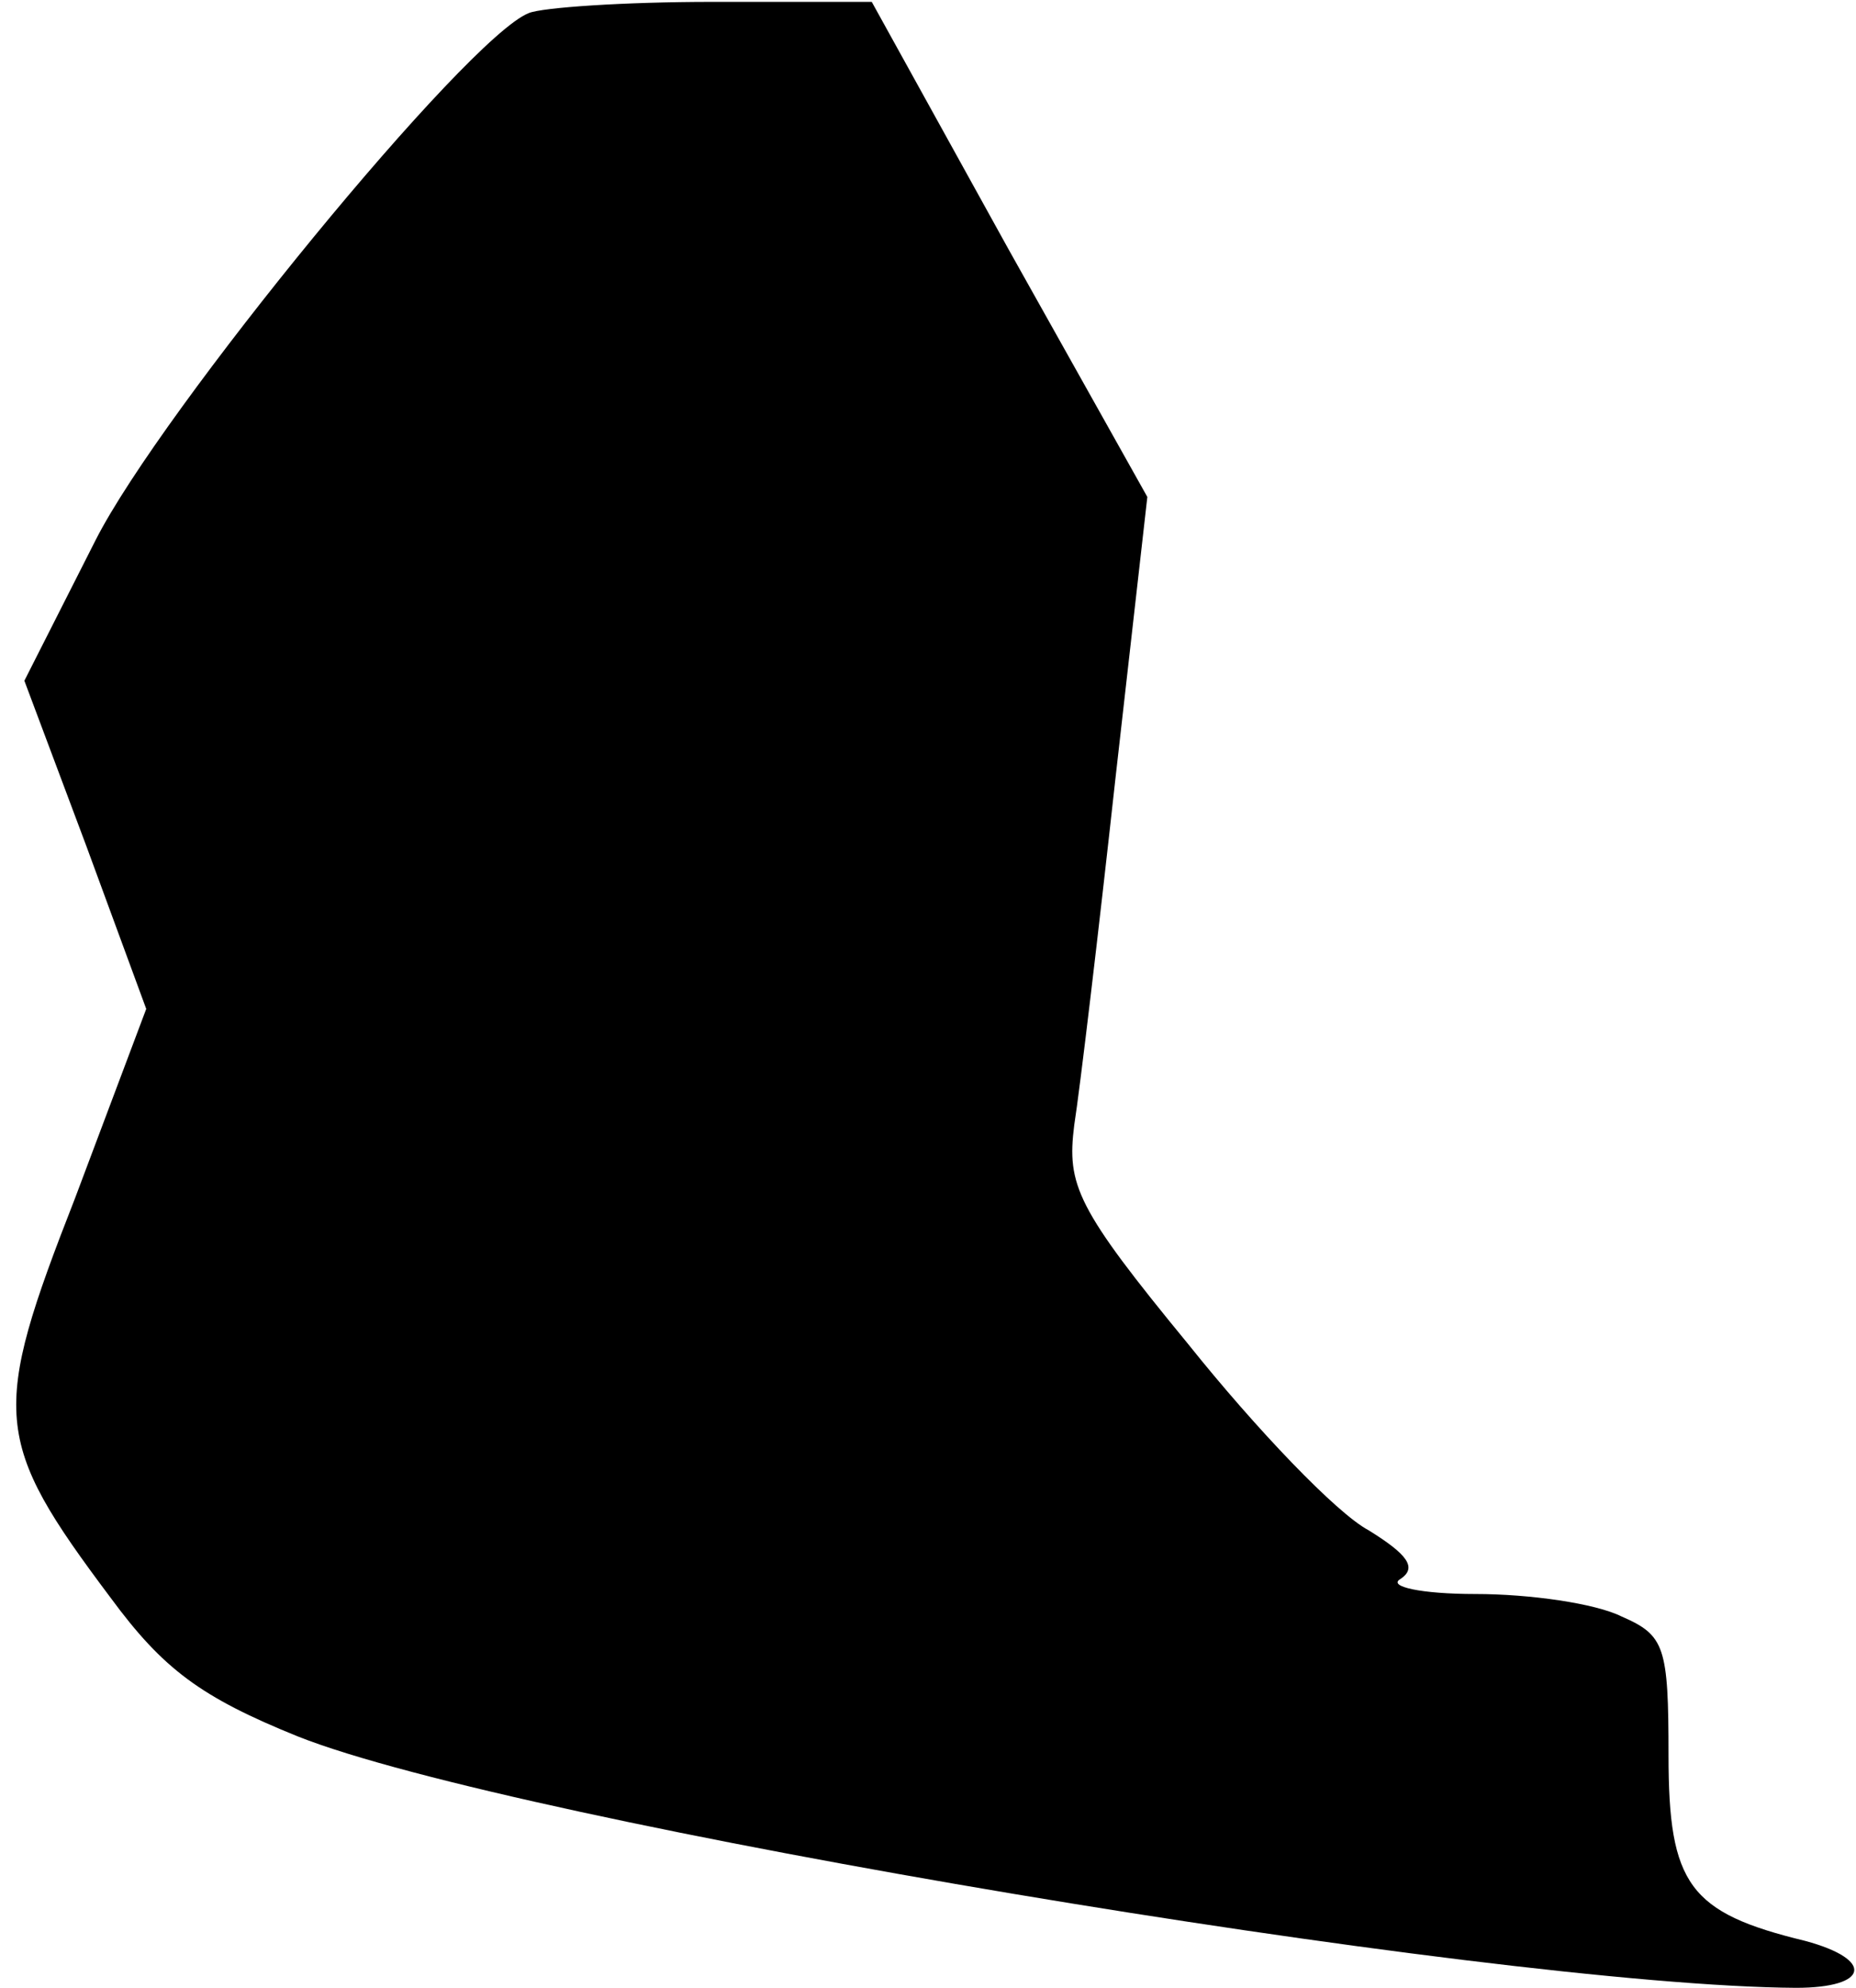 <?xml version="1.0" standalone="no"?>
<!DOCTYPE svg PUBLIC "-//W3C//DTD SVG 20010904//EN"
 "http://www.w3.org/TR/2001/REC-SVG-20010904/DTD/svg10.dtd">
<svg version="1.0" xmlns="http://www.w3.org/2000/svg"
 width="99pt" height="106pt" viewBox="0 0 99 106"
 preserveAspectRatio="xMidYMid meet">
<g transform="translate(0,106) scale(0.1,-0.1)"
fill="#000000" stroke="none">
<path fill="#000000" stroke="none" d="M282 1053 c-33 -13 -196 -212 -231
-281 l-38 -75 33 -88 32 -87 -38 -101 c-45 -115 -44 -129 19 -213 28 -38 48
-53 100 -74 116 -46 635 -133 799 -134 39 0 42 15 5 25 -62 15 -73 30 -73 99
0 58 -2 64 -25 74 -14 7 -49 12 -78 12 -29 0 -47 4 -40 8 9 6 4 13 -17 26 -17
9 -60 54 -96 99 -60 73 -65 85 -61 117 3 19 13 103 22 185 l17 150 -74 132
-73 132 -85 0 c-47 0 -91 -3 -98 -6z"/>
</g>
</svg>
